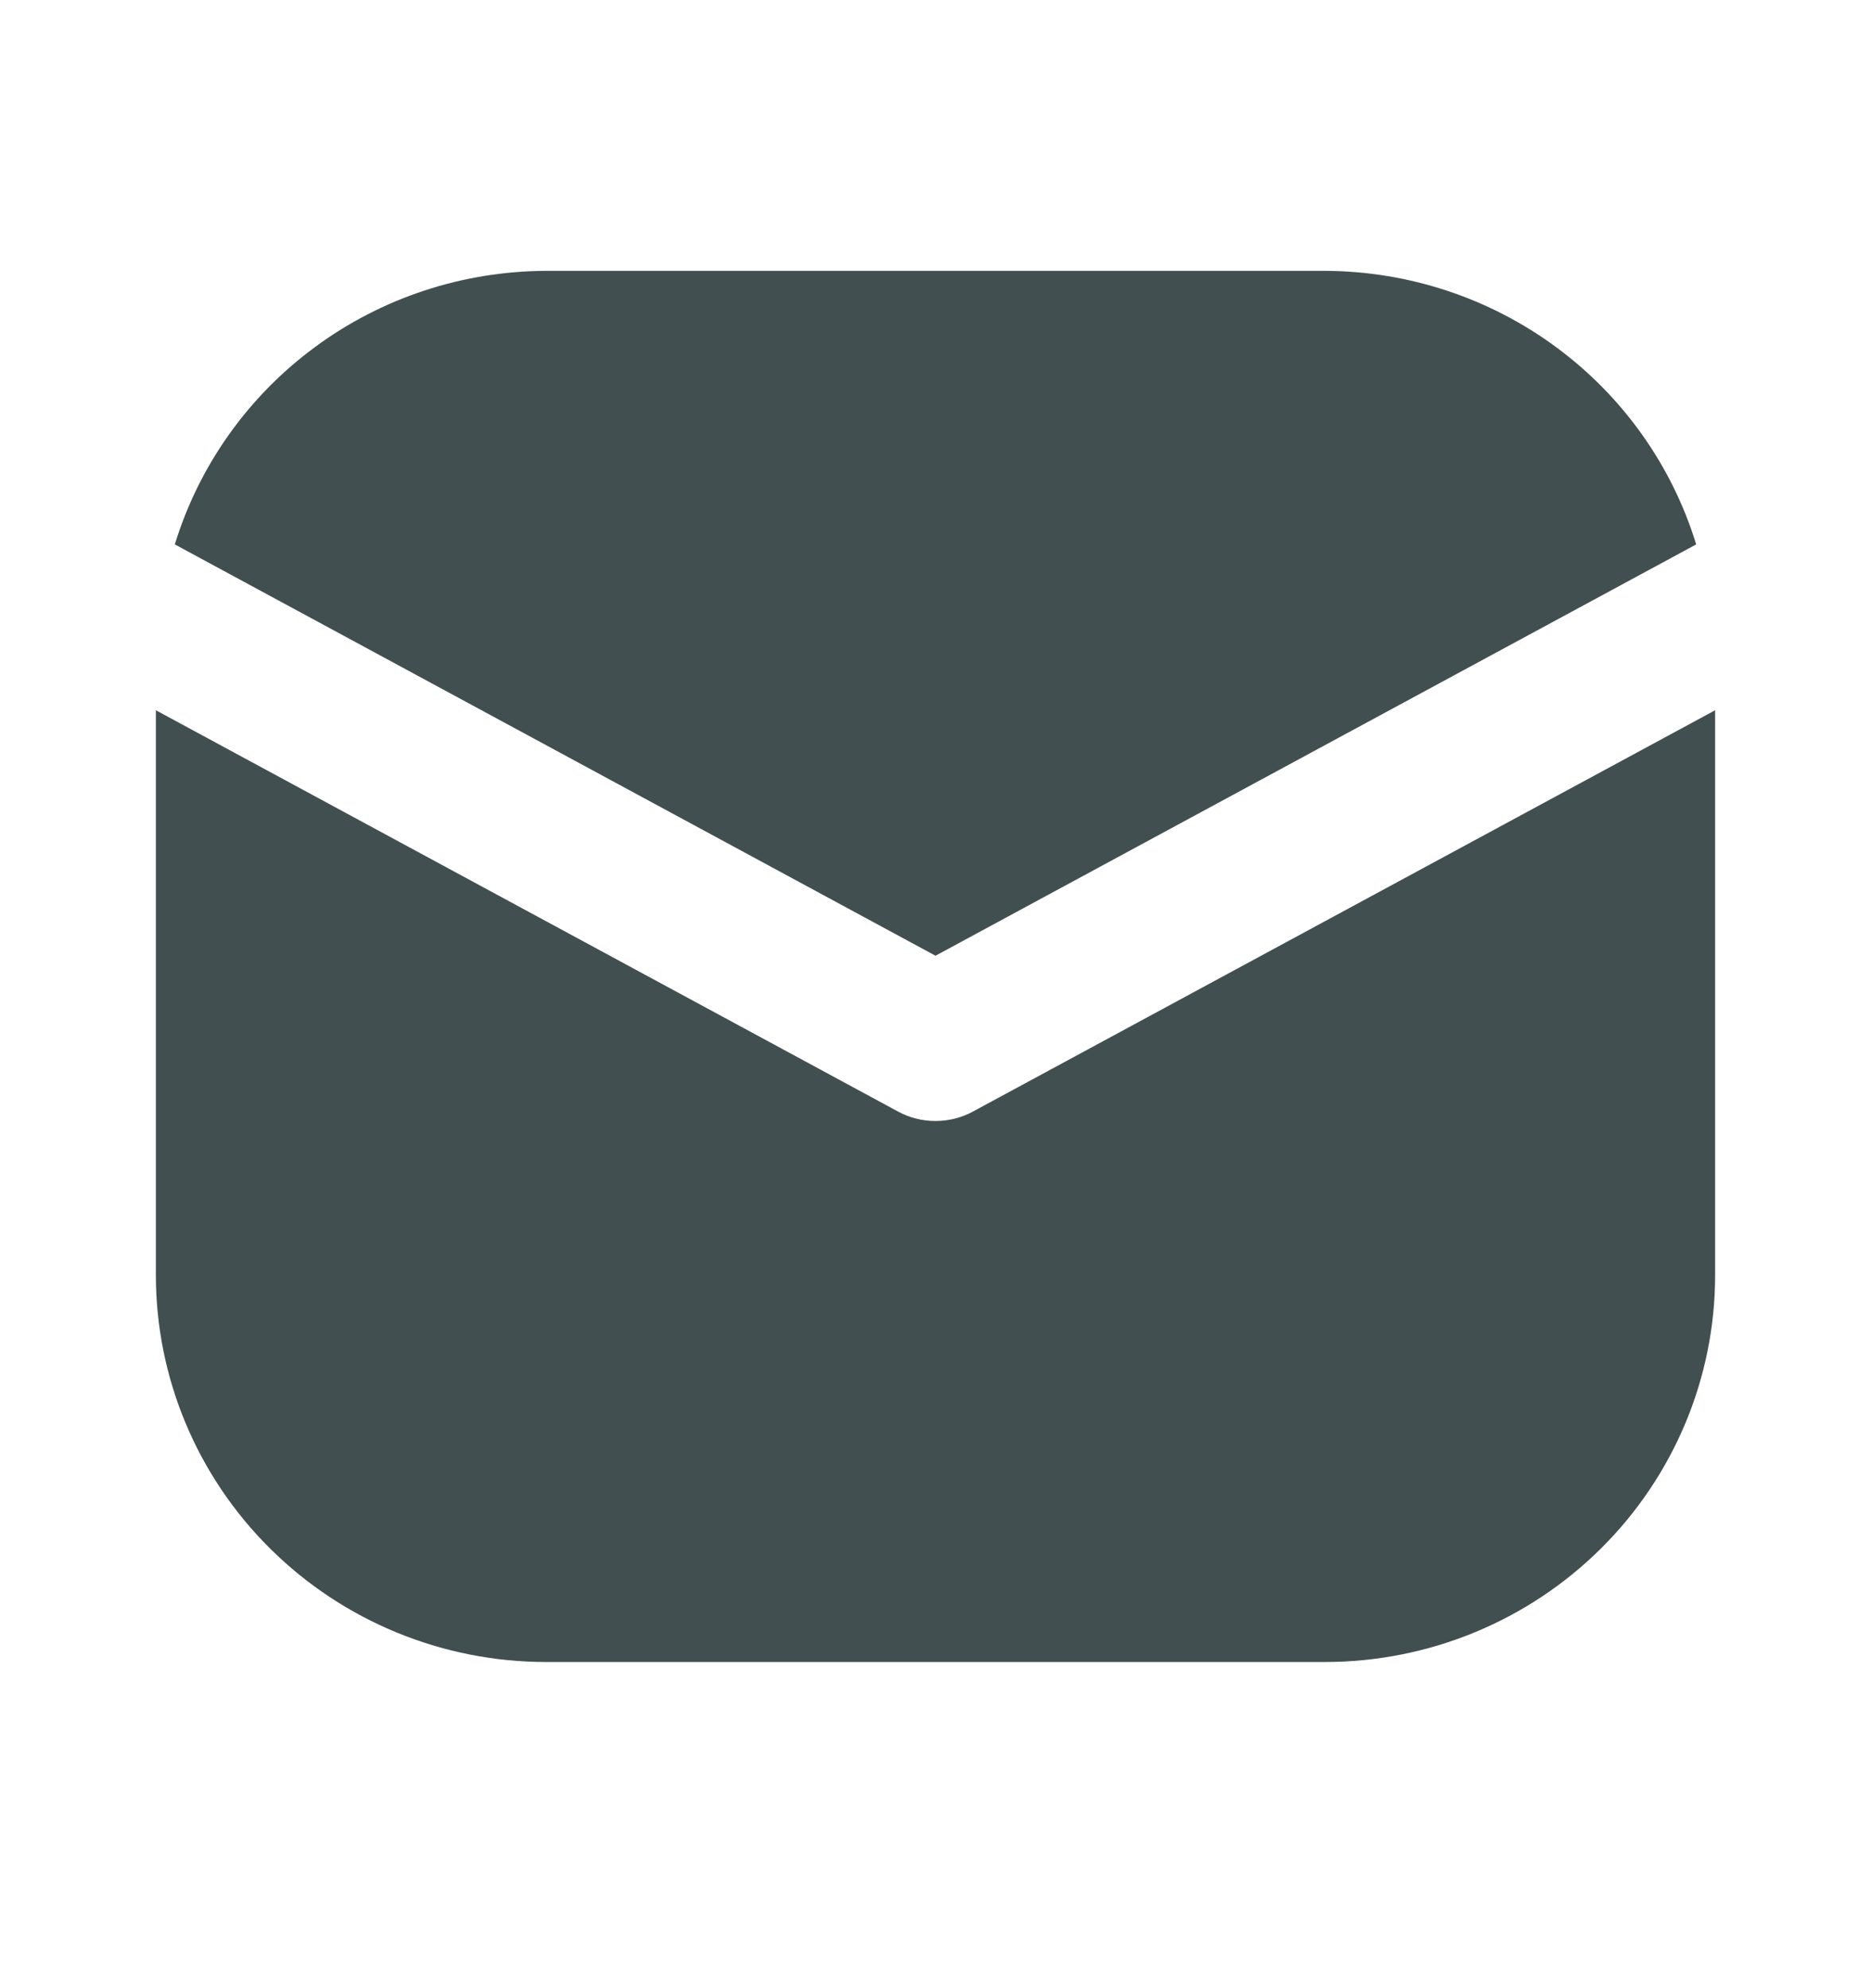 <svg width="16" height="17" viewBox="0 0 16 17" fill="none" xmlns="http://www.w3.org/2000/svg">
<path d="M8 8.172L14.505 4.655C14.298 3.98 13.878 3.389 13.307 2.968C12.736 2.547 12.045 2.319 11.333 2.316H4.667C3.955 2.319 3.263 2.547 2.693 2.968C2.122 3.389 1.702 3.98 1.495 4.655L8 8.172Z" fill="#424F50"/>
<path d="M8.319 9.505C8.221 9.558 8.112 9.585 8 9.585C7.888 9.585 7.779 9.558 7.681 9.505L1.333 6.073V10.907C1.334 11.783 1.686 12.623 2.311 13.242C2.936 13.862 3.783 14.21 4.667 14.211H11.333C12.217 14.21 13.064 13.862 13.689 13.242C14.314 12.623 14.666 11.783 14.667 10.907V6.073L8.319 9.505Z" fill="#424F50"/>
</svg>
